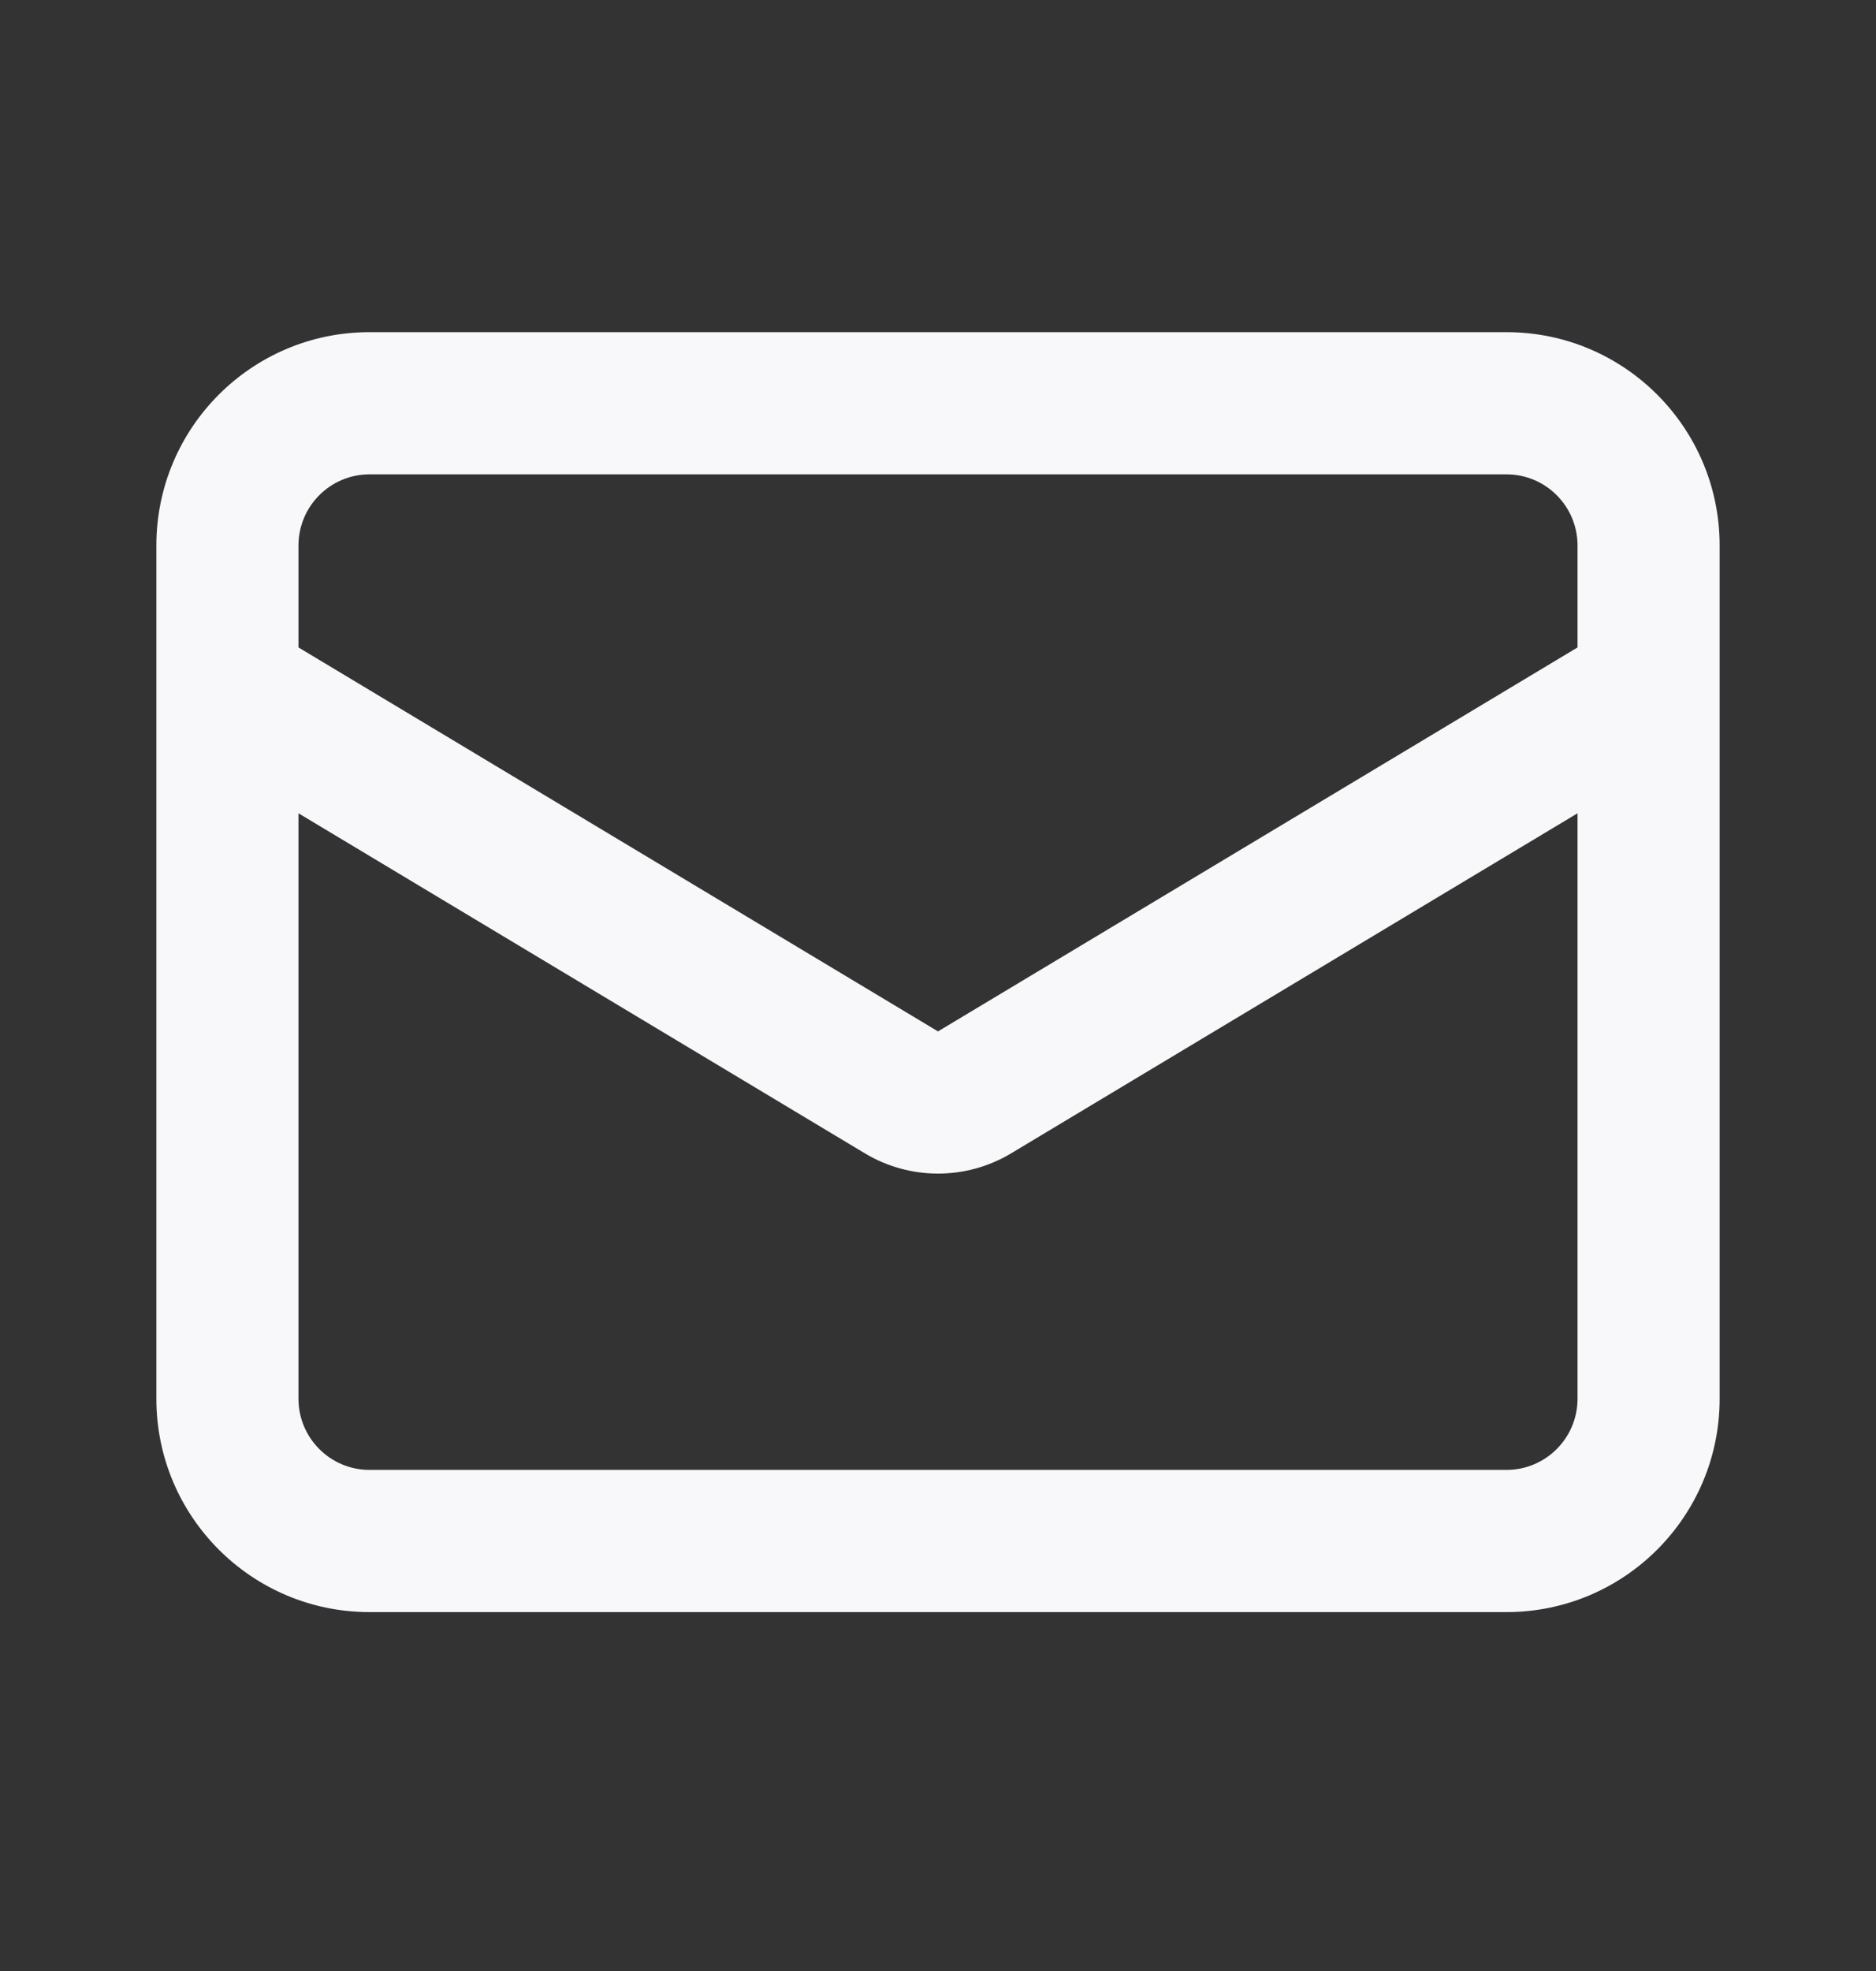<svg width="20" height="21" viewBox="0 0 20 21" fill="none" xmlns="http://www.w3.org/2000/svg">
<rect x="0" y="0" width="20" height="21" fill="#333333" stroke="none"/>
<path fill-rule="evenodd" clip-rule="evenodd" d="M1.667 5.812C1.667 4.557 2.684 3.539 3.939 3.539H16.061C17.316 3.539 18.333 4.557 18.333 5.812V14.903C18.333 16.158 17.316 17.176 16.061 17.176H3.939C2.684 17.176 1.667 16.158 1.667 14.903V5.812ZM3.939 5.054C3.521 5.054 3.182 5.394 3.182 5.812V6.898L10 10.989L16.818 6.898V5.812C16.818 5.394 16.479 5.054 16.061 5.054H3.939ZM16.818 8.665L10.78 12.288C10.3 12.576 9.7 12.576 9.22 12.288L3.182 8.665V14.903C3.182 15.321 3.521 15.661 3.939 15.661H16.061C16.479 15.661 16.818 15.321 16.818 14.903V8.665Z" fill="#F8F8FA"/>
</svg>
